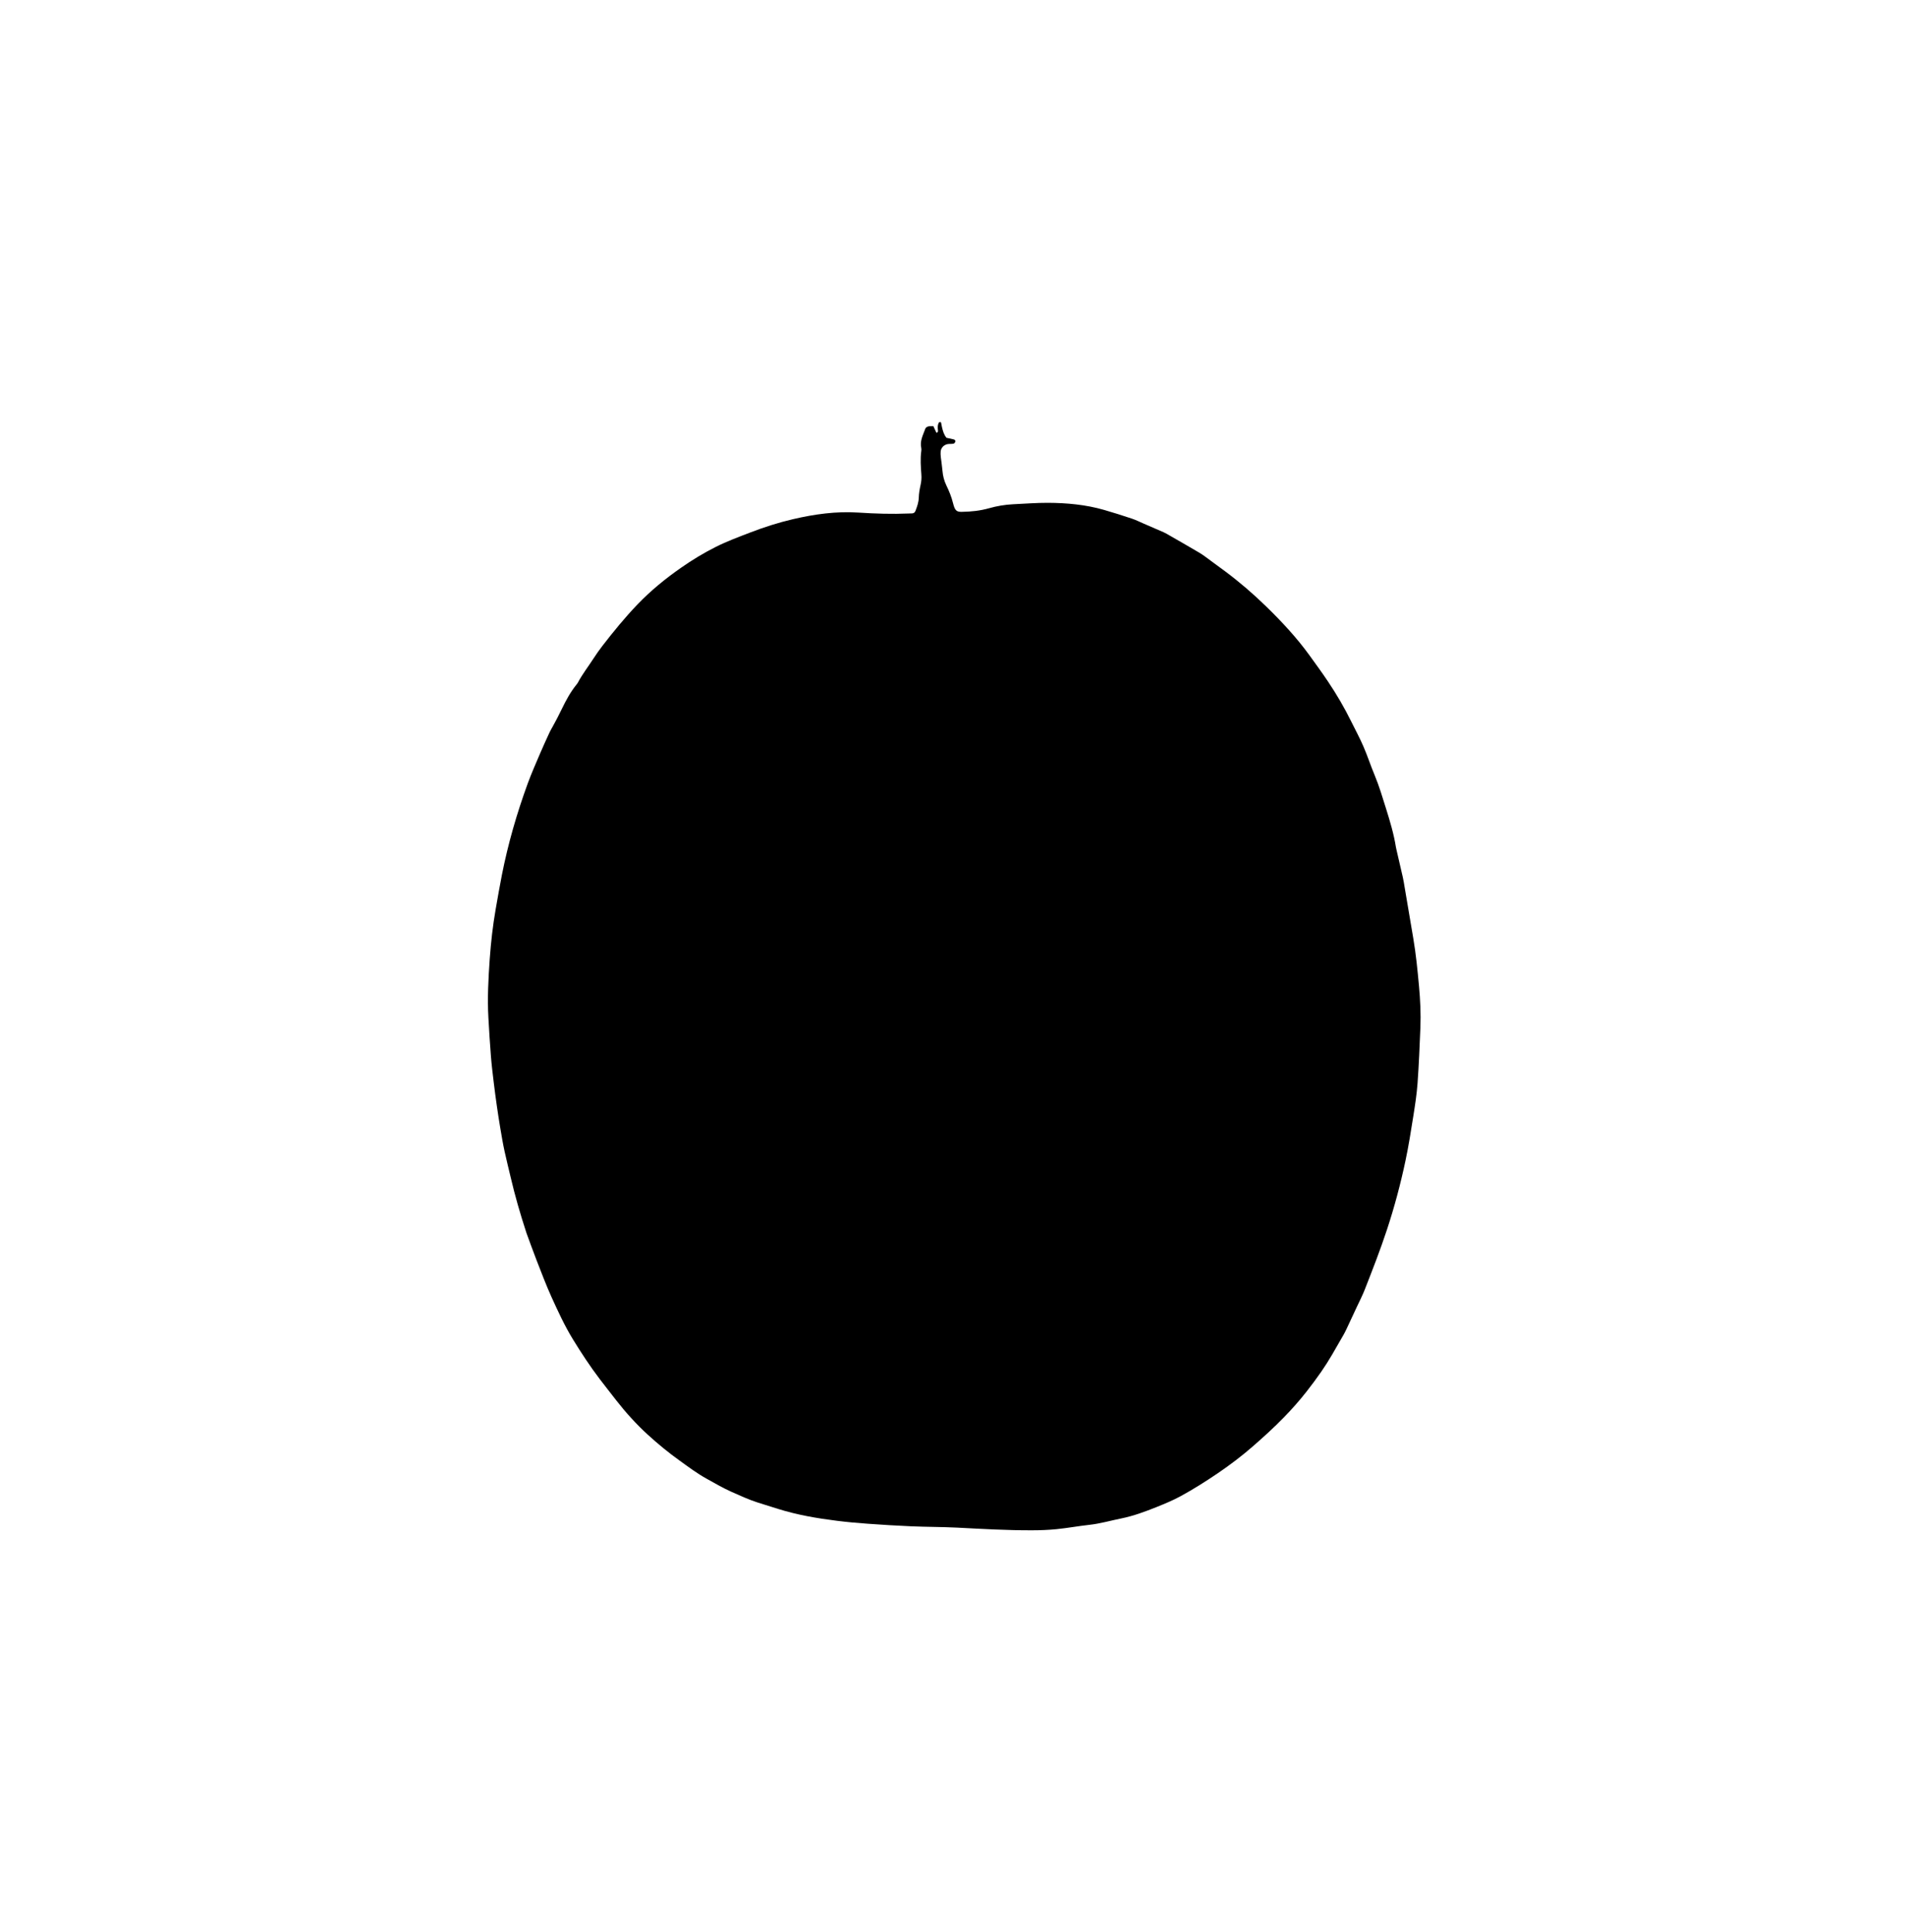 <?xml version="1.0" encoding="UTF-8"?>
<svg id="Layer_1" data-name="Layer 1" xmlns="http://www.w3.org/2000/svg" viewBox="0 0 400 405.36">
  <defs>
    <style>
      .cls-1 {
        fill: #000;
        stroke-width: 0px;
      }
    </style>
  </defs>
  <path class="cls-1" d="M195.86,89.4c.27.58.47,1,.66,1.42.39-.1.34-.35.32-.56-.07-.53-.08-1.06.17-1.55.04-.09.2-.14.31-.16.05,0,.17.09.18.15.07.3.11.61.18.91.19.82.41,1.62.96,2.27.55.12,1.07.2,1.58.35.13.04.32.27.29.38-.04.18-.2.44-.35.48-.33.09-.7.06-1.05.08-.87.05-1.6.69-1.7,1.55-.04.39-.01.79.03,1.19.11.96.27,1.92.35,2.89.09,1.07.34,2.08.81,3.05.58,1.19,1.08,2.42,1.4,3.71.04.17.09.34.14.51.36,1.25.85,1.36,1.79,1.34,1.91-.03,3.78-.23,5.63-.75,1.66-.47,3.36-.76,5.08-.84,2.43-.11,4.85-.31,7.28-.3,3.98.02,7.94.38,11.79,1.49,1.95.56,3.89,1.18,5.81,1.82.88.29,1.71.72,2.56,1.08,1.38.59,2.75,1.19,4.13,1.79.2.09.4.19.59.3,2.3,1.32,4.6,2.63,6.88,3.98.83.49,1.6,1.1,2.38,1.67,1.04.75,2.06,1.51,3.09,2.27,3.01,2.25,5.85,4.7,8.54,7.32,3.3,3.2,6.43,6.56,9.13,10.3,1.32,1.83,2.65,3.64,3.9,5.51,1.8,2.68,3.42,5.46,4.85,8.36.86,1.74,1.79,3.45,2.56,5.23.86,1.98,1.52,4.05,2.36,6.04.95,2.29,1.65,4.66,2.39,7.01.83,2.65,1.63,5.32,2.07,8.08.03.17.07.35.11.52.45,1.93.91,3.87,1.34,5.8.16.73.28,1.47.4,2.21.6,3.52,1.2,7.05,1.79,10.57.57,3.35.9,6.74,1.21,10.12.26,2.86.4,5.73.29,8.6-.16,3.93-.32,7.85-.6,11.77-.17,2.29-.52,4.56-.88,6.83-.5,3.14-.99,6.28-1.65,9.39-1.03,4.88-2.32,9.7-3.88,14.45-1.41,4.28-3.05,8.47-4.69,12.66-.47,1.19-1.06,2.33-1.6,3.49-.74,1.6-1.49,3.2-2.24,4.79-.19.4-.39.79-.61,1.18-.79,1.38-1.58,2.76-2.38,4.13-.71,1.22-1.47,2.4-2.27,3.57-.98,1.41-2.01,2.79-3.07,4.15-1.5,1.91-3.1,3.73-4.8,5.47-2.07,2.12-4.26,4.1-6.49,6.05-2.33,2.04-4.79,3.9-7.35,5.64-2.52,1.71-5.1,3.34-7.77,4.8-1.62.89-3.35,1.6-5.06,2.29-2.42.97-4.87,1.88-7.42,2.4-2.25.45-4.45,1.1-6.75,1.35-2.28.25-4.54.67-6.82.9-1.71.17-3.44.24-5.16.24-5.26.02-10.5-.29-15.75-.56-3.22-.16-6.44-.14-9.66-.28-3.04-.13-6.09-.32-9.13-.54-2.16-.15-4.31-.35-6.46-.62-4.17-.52-8.3-1.23-12.32-2.49-1.43-.45-2.87-.9-4.3-1.35-1.89-.61-3.69-1.44-5.51-2.25-1.78-.8-3.45-1.78-5.15-2.72-2.02-1.11-3.85-2.49-5.71-3.83-2.34-1.67-4.55-3.5-6.67-5.43-2.42-2.21-4.61-4.63-6.62-7.21-1.16-1.5-2.34-2.99-3.49-4.5-2.03-2.67-3.87-5.48-5.62-8.34-1.73-2.83-3.11-5.84-4.48-8.85-1.16-2.57-2.15-5.22-3.18-7.85-.72-1.85-1.38-3.72-2.07-5.58-.02-.04-.03-.08-.04-.13-1.25-3.82-2.37-7.68-3.28-11.59-.42-1.8-.88-3.6-1.27-5.41-.36-1.64-.63-3.29-.91-4.94-.26-1.52-.49-3.05-.71-4.58-.24-1.66-.46-3.32-.66-4.99-.22-1.84-.45-3.68-.59-5.53-.21-2.64-.37-5.28-.52-7.93-.24-4.15-.01-8.3.28-12.44.25-3.48.64-6.95,1.24-10.38.42-2.39.83-4.79,1.3-7.17,1.29-6.56,3.14-12.96,5.43-19.23.79-2.15,1.72-4.25,2.62-6.36.62-1.46,1.29-2.9,1.95-4.34.18-.4.41-.78.63-1.17.68-1.23,1.34-2.48,1.95-3.76.86-1.78,1.8-3.54,3.06-5.1.11-.14.23-.27.31-.43.95-1.8,2.21-3.4,3.31-5.11.57-.89,1.19-1.75,1.83-2.59,2.32-3.01,4.72-5.95,7.35-8.69,2.79-2.91,5.89-5.45,9.2-7.75,2.32-1.62,4.73-3.08,7.26-4.35,2.37-1.19,4.86-2.11,7.33-3.06,2.89-1.11,5.83-2.05,8.84-2.75,4.53-1.06,9.1-1.7,13.78-1.39,3.52.23,7.06.34,10.59.19.22,0,.44,0,.66-.02.34-.02.58-.2.7-.52.35-.91.67-1.8.7-2.81.02-.87.18-1.76.37-2.61.17-.74.23-1.47.17-2.23-.12-1.63-.24-3.26-.02-4.89.03-.22.05-.45,0-.66-.34-1.49.39-2.76.86-4.08.07-.2.37-.39.59-.45.33-.09.69-.05,1.08-.07Z"/>
</svg>
